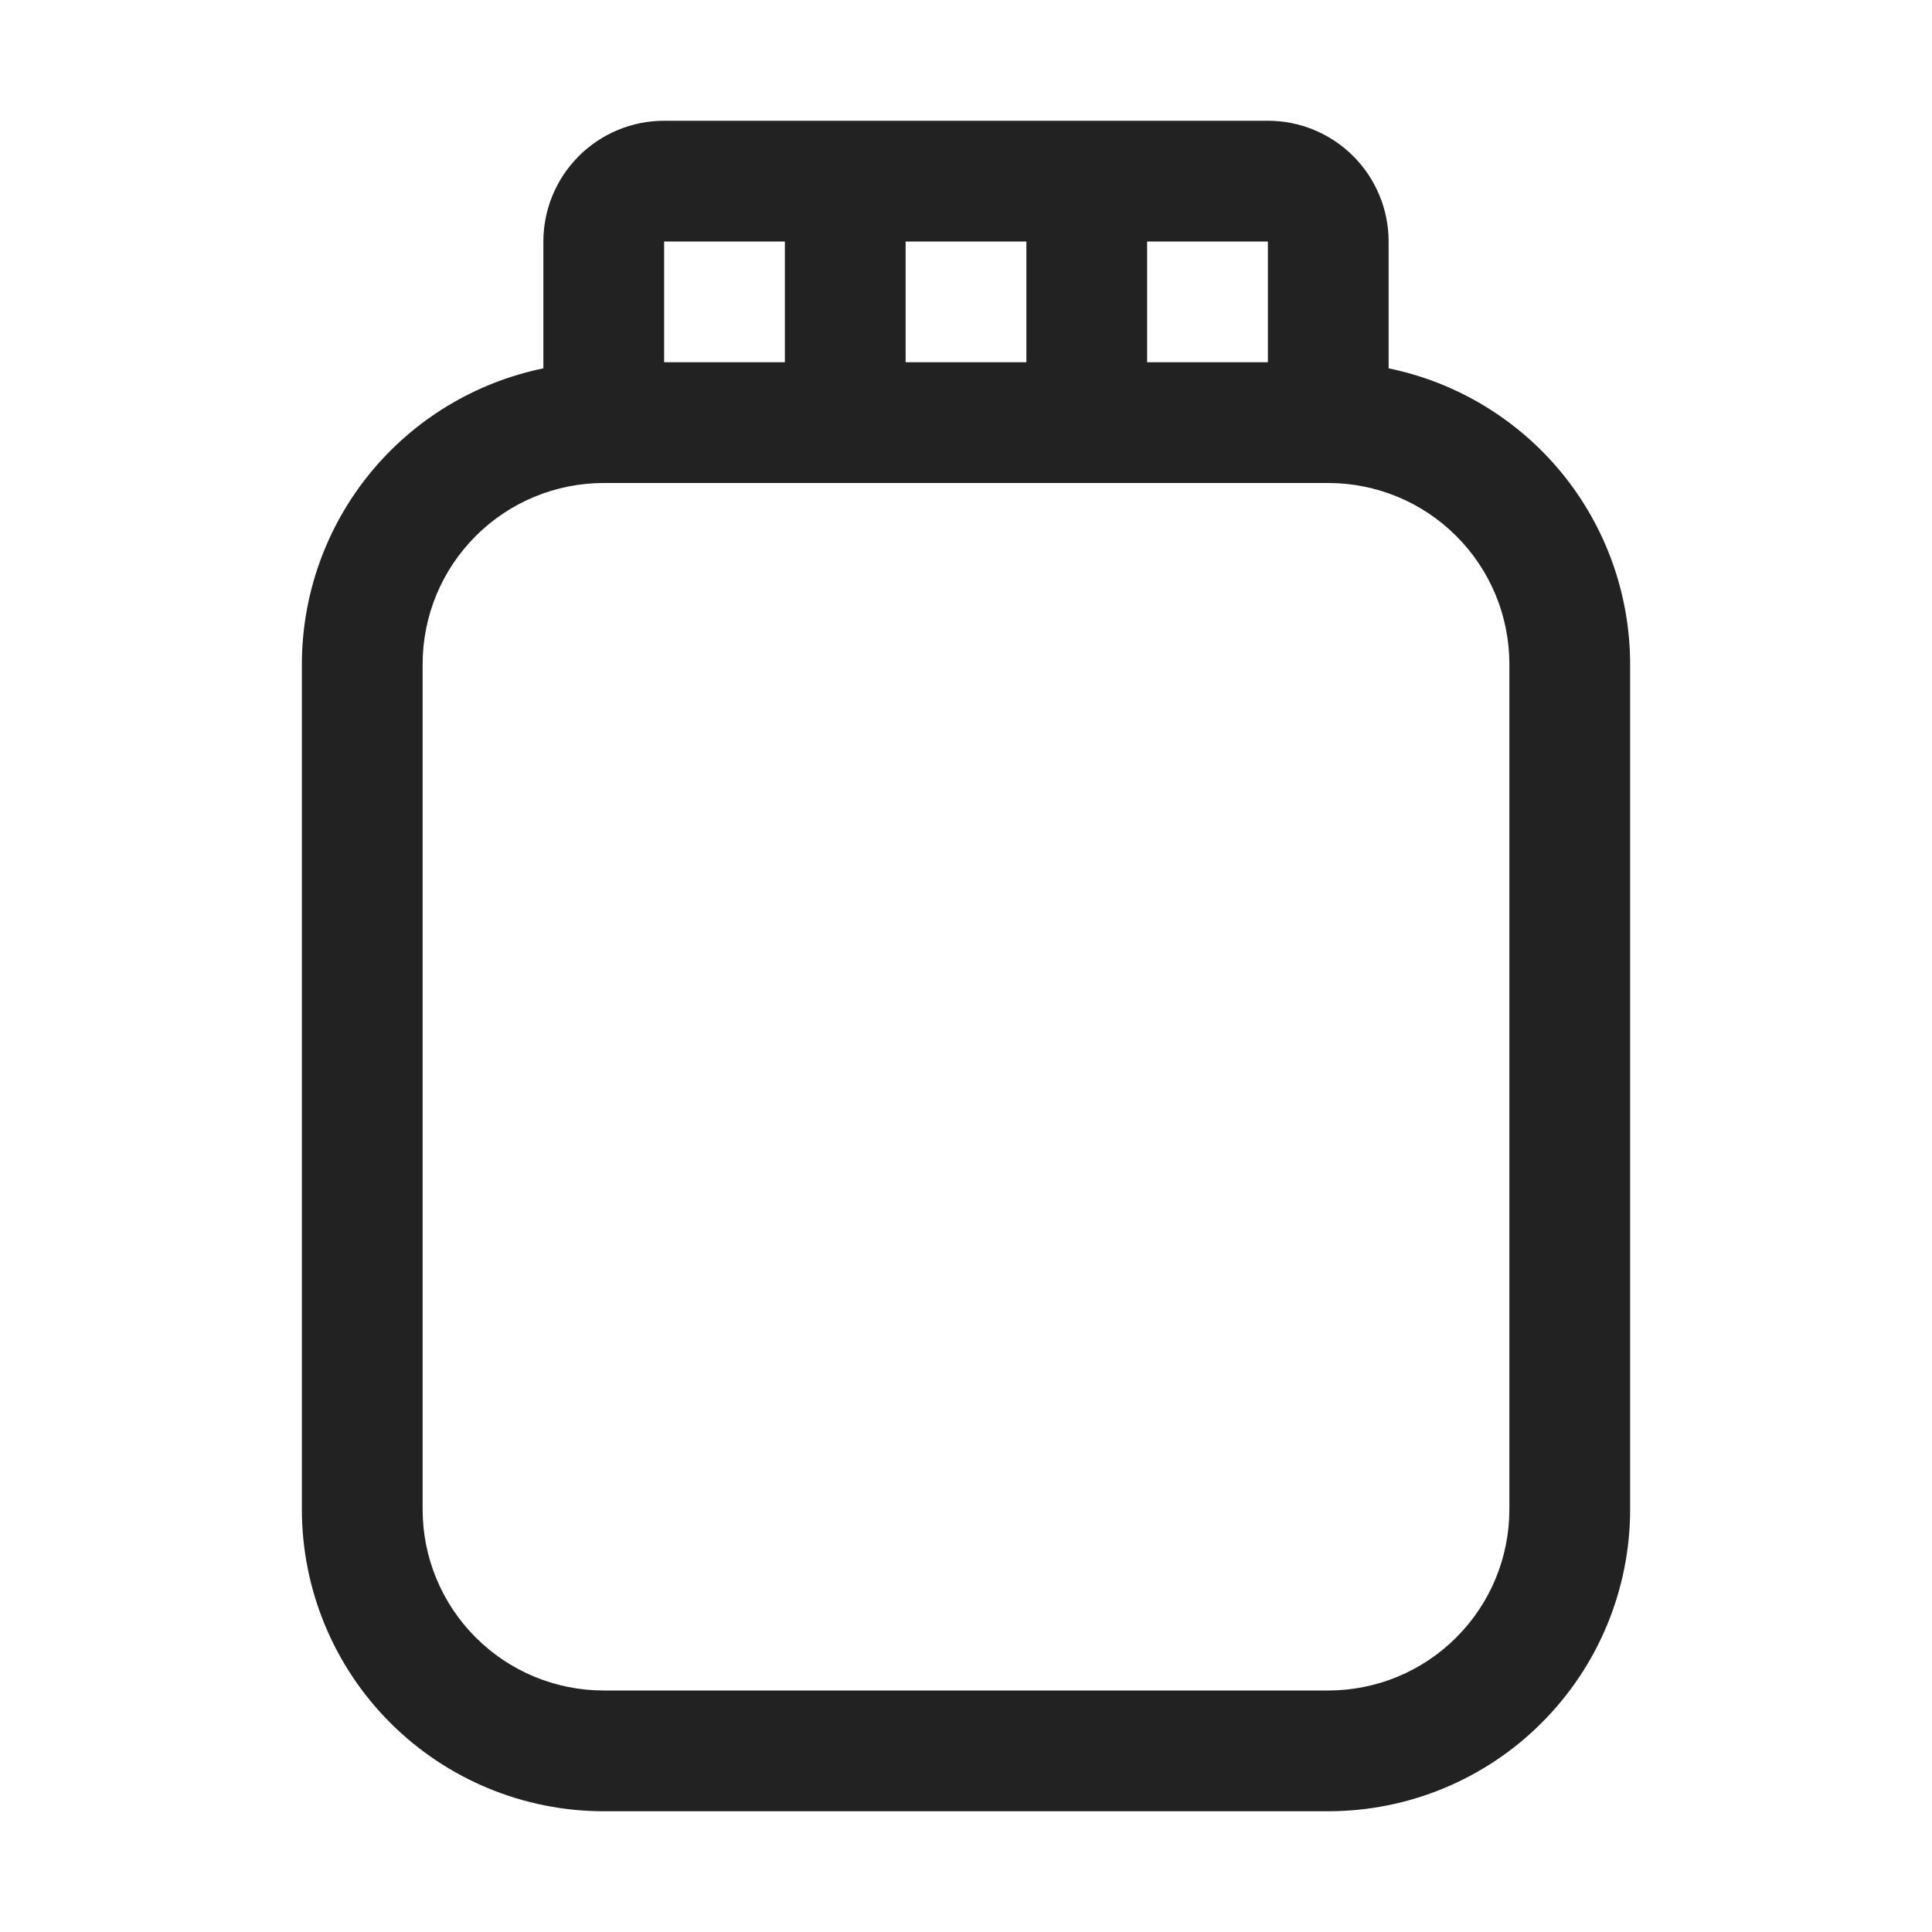 <svg width="32" height="32" viewBox="0 0 32 32" fill="none" xmlns="http://www.w3.org/2000/svg">
<path d="M23 6.101V4C23 3.47 22.789 2.961 22.414 2.586C22.039 2.211 21.53 2 21 2H11C10.47 2 9.961 2.211 9.586 2.586C9.211 2.961 9 3.47 9 4V6.101C7.871 6.333 6.857 6.947 6.128 7.839C5.4 8.731 5.001 9.848 5 11V25C5 26.326 5.527 27.598 6.464 28.535C7.402 29.473 8.674 30 10 30H22C23.326 30 24.598 29.473 25.535 28.535C26.473 27.598 27 26.326 27 25V11C26.999 9.848 26.6 8.731 25.872 7.839C25.143 6.947 24.129 6.333 23 6.101ZM21 6H19V4H21V6ZM15 6V4H17V6H15ZM13 4V6H11V4H13ZM25 25C25 25.796 24.684 26.559 24.121 27.121C23.559 27.684 22.796 28 22 28H10C9.204 28 8.441 27.684 7.879 27.121C7.316 26.559 7 25.796 7 25V11C7 10.204 7.316 9.441 7.879 8.879C8.441 8.316 9.204 8 10 8H22C22.796 8 23.559 8.316 24.121 8.879C24.684 9.441 25 10.204 25 11V25Z" fill="#222222"/>
</svg>
